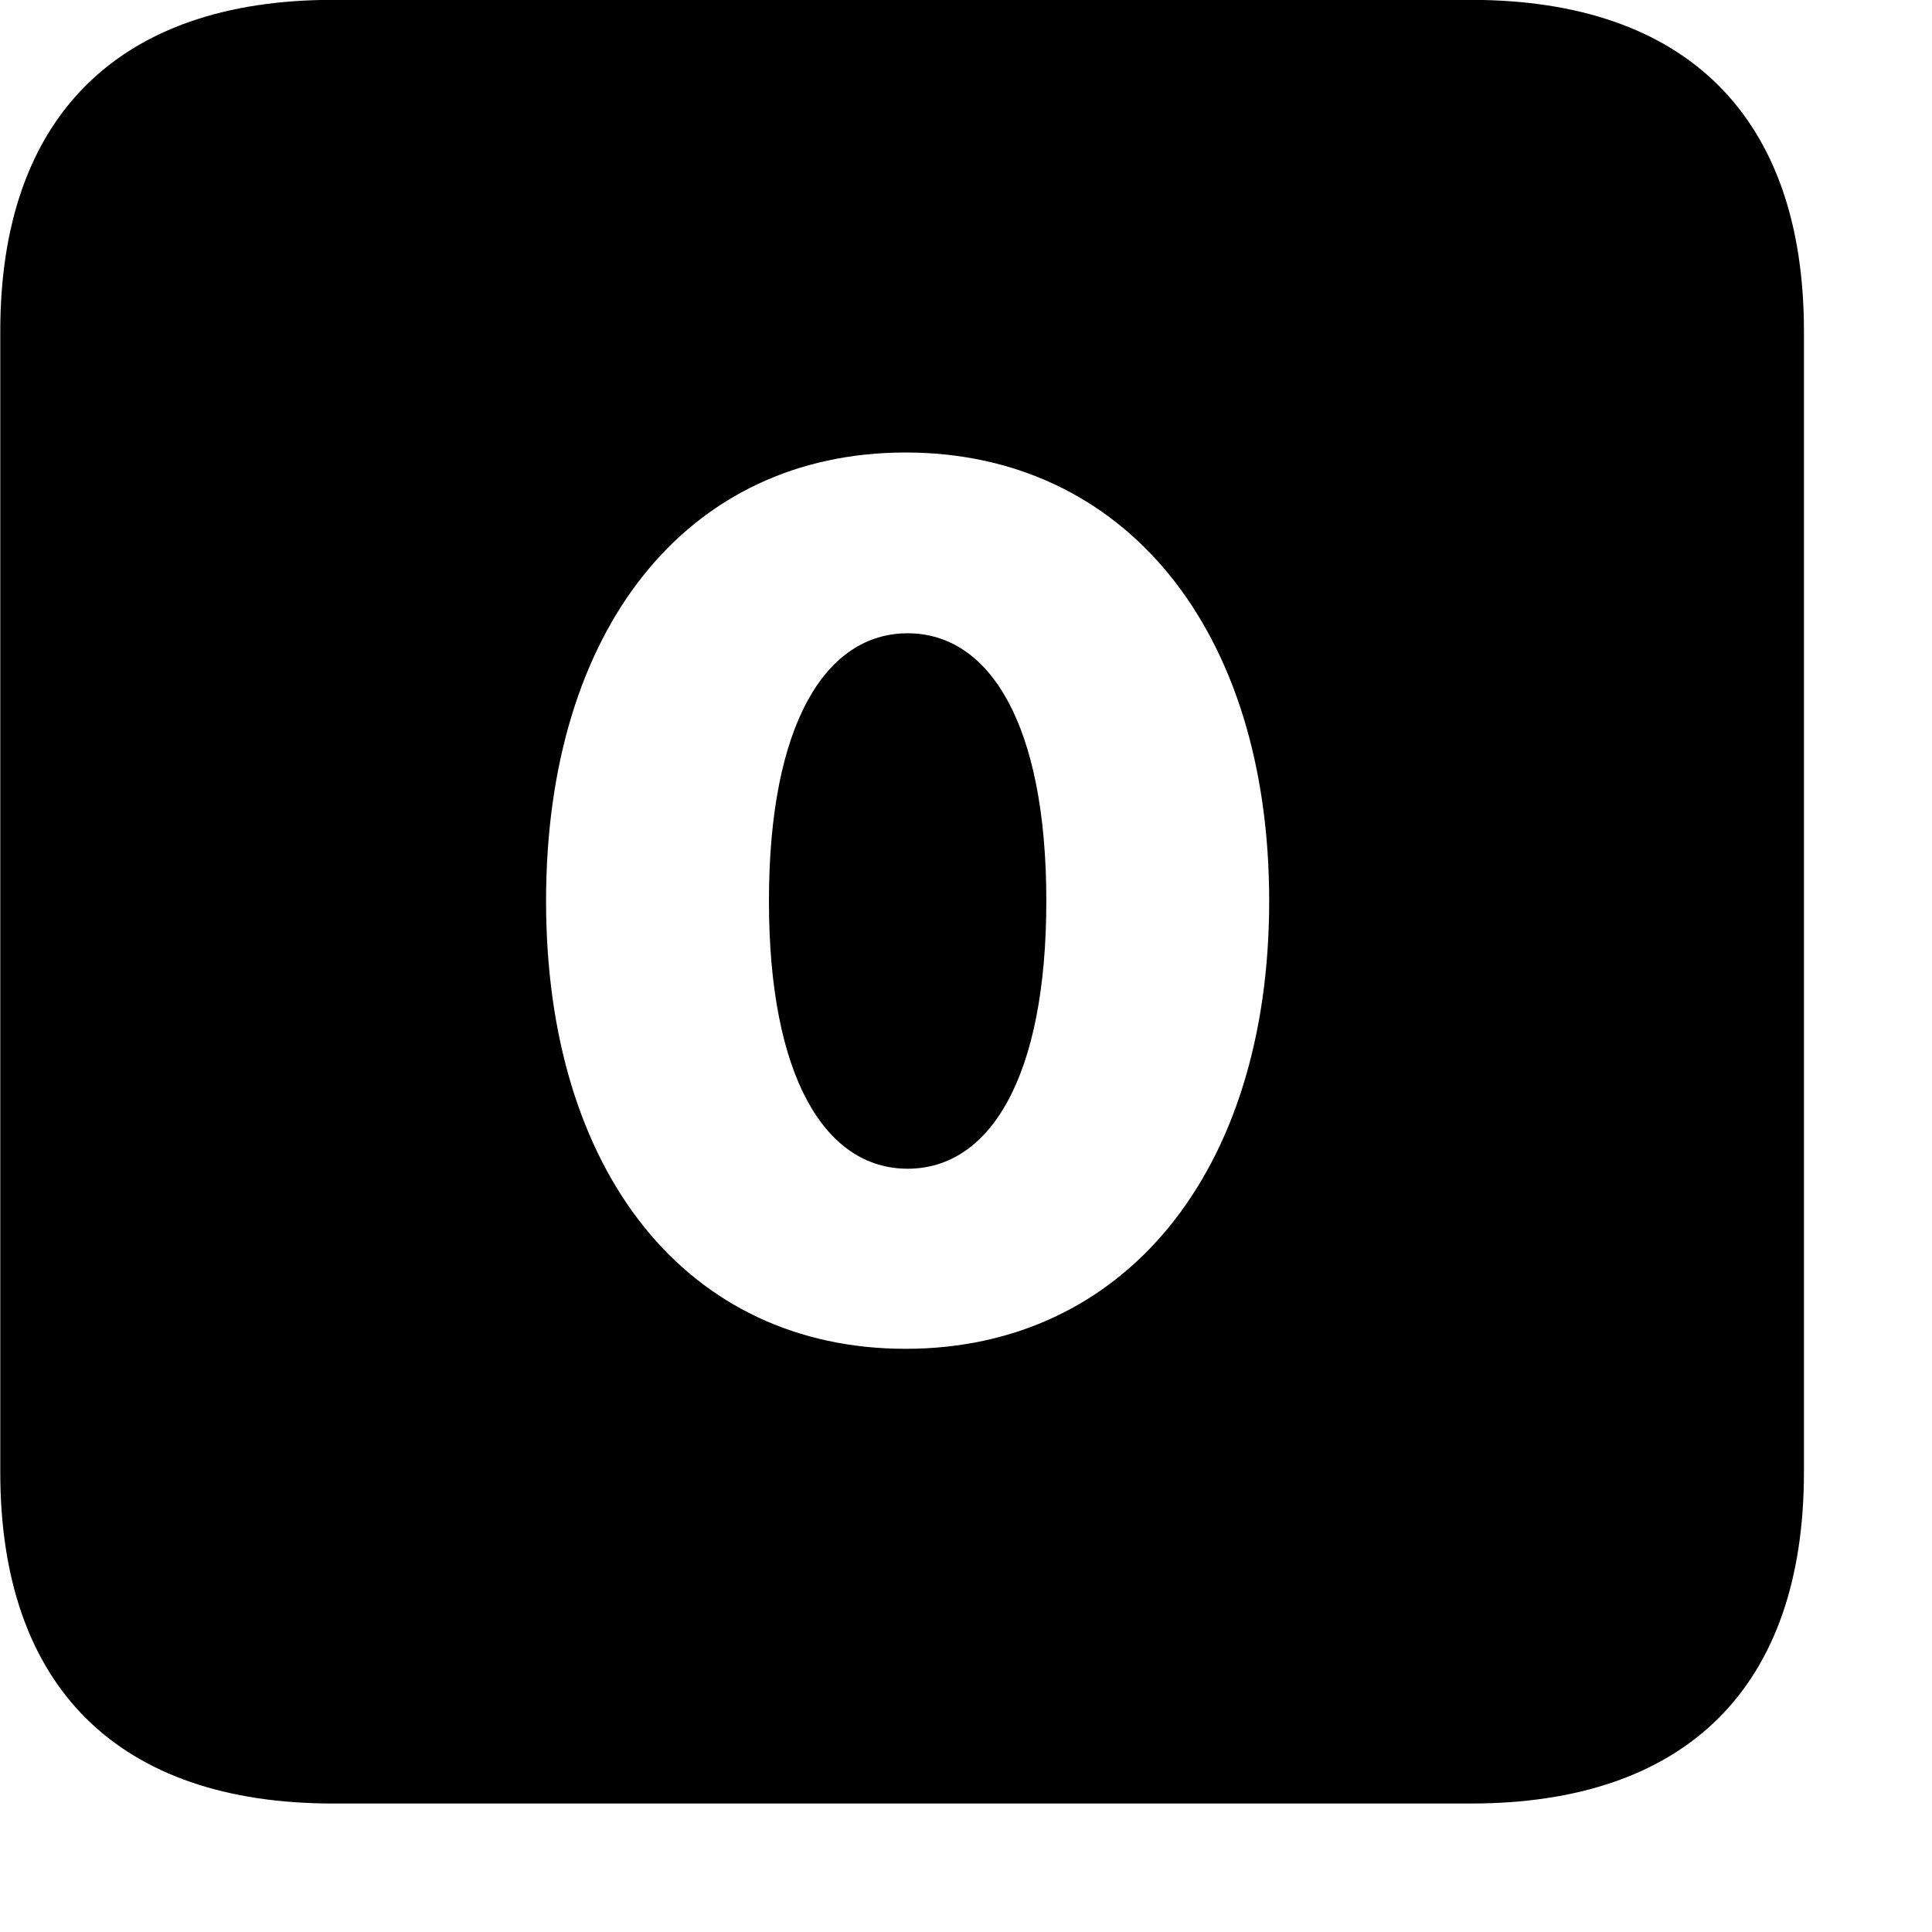 <svg xmlns="http://www.w3.org/2000/svg" viewBox="0 0 28 28" width="28" height="28">
  <path d="M4.824 26.138H21.314C24.444 26.138 26.144 24.448 26.144 21.338V4.798C26.144 1.698 24.444 -0.002 21.314 -0.002H4.824C1.714 -0.002 0.004 1.698 0.004 4.798V21.338C0.004 24.448 1.714 26.138 4.824 26.138ZM13.124 19.548C9.964 19.548 7.914 16.998 7.914 13.058C7.914 9.108 9.964 6.558 13.124 6.558C16.284 6.558 18.394 9.108 18.394 13.058C18.394 16.998 16.284 19.548 13.124 19.548ZM13.154 16.938C14.344 16.938 15.164 15.618 15.164 13.058C15.164 10.498 14.344 9.178 13.154 9.178C11.964 9.178 11.144 10.498 11.144 13.058C11.144 15.618 11.964 16.938 13.154 16.938Z" />
</svg>